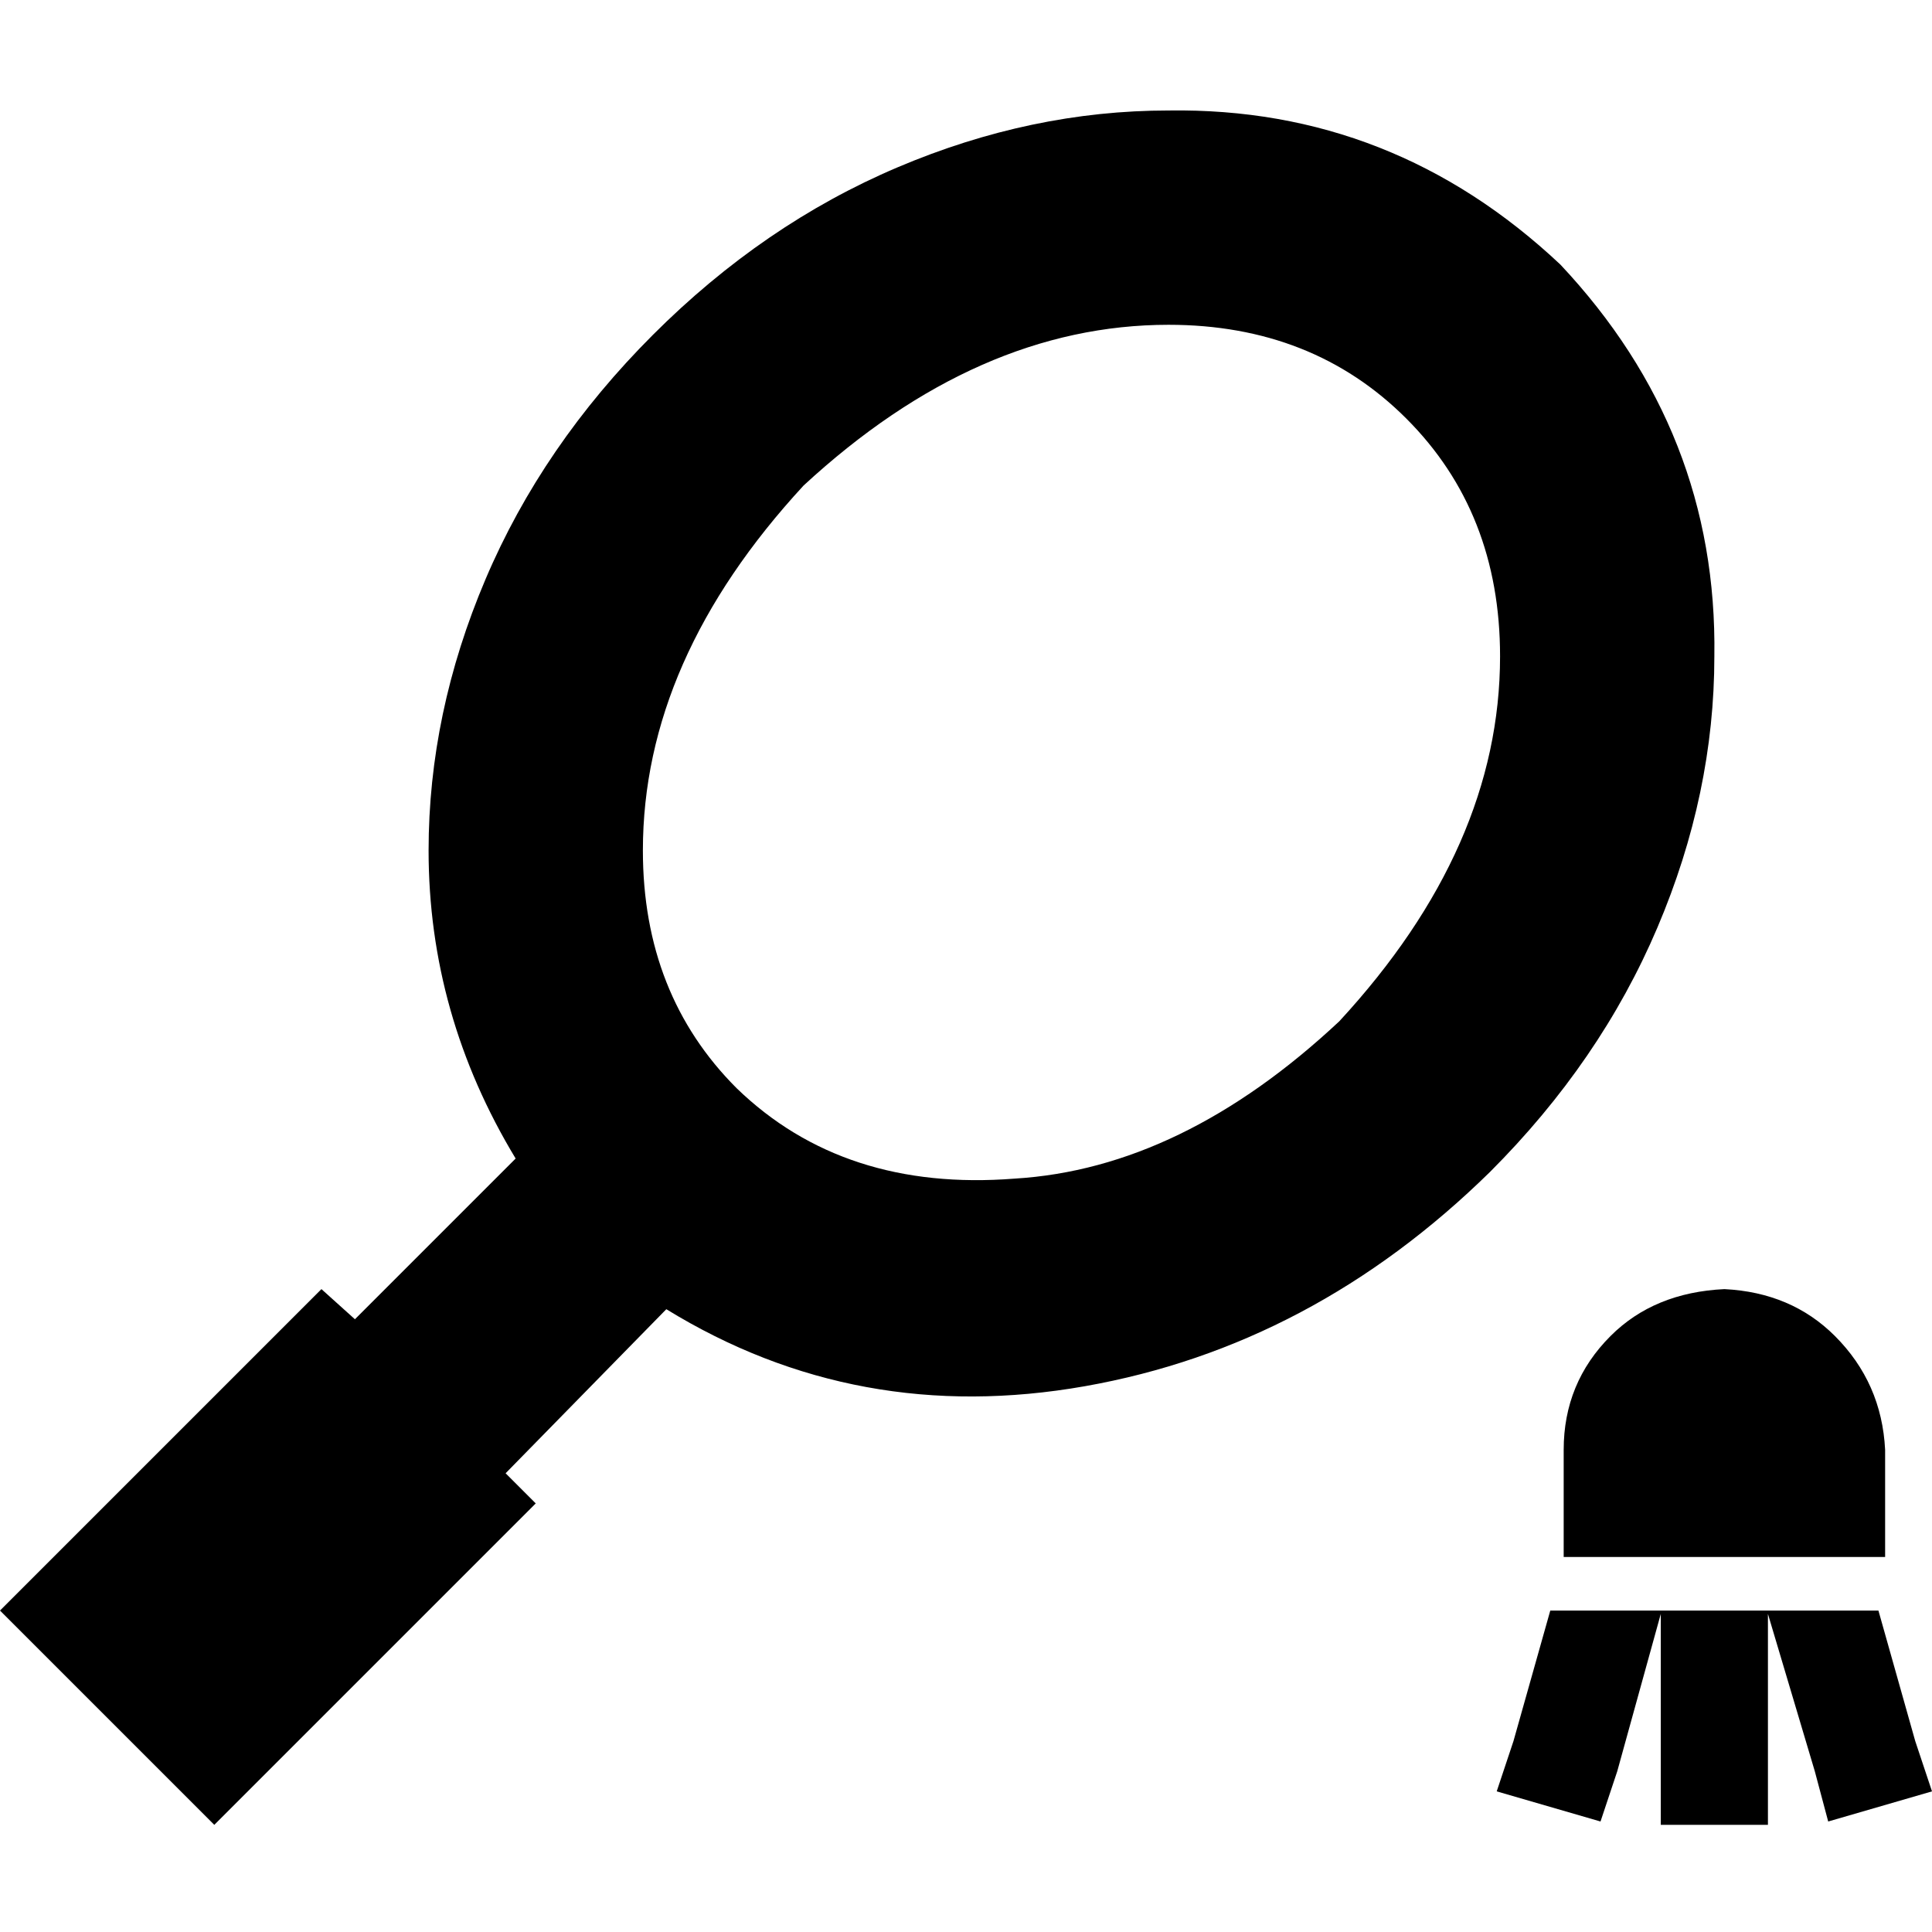 <svg xmlns="http://www.w3.org/2000/svg" viewBox="0 0 512 512">
  <path d="M 212.964 128.666 Q 259.106 86.073 309.685 86.073 Q 347.841 86.073 372.686 110.919 Q 397.532 135.764 397.532 173.92 Q 397.532 224.499 354.939 270.641 Q 313.234 309.685 268.867 312.347 Q 223.612 315.896 195.217 288.388 Q 170.371 263.542 170.371 225.386 Q 170.371 174.808 212.964 128.666 L 212.964 128.666 Z M 309.685 29.282 Q 273.303 29.282 237.809 44.367 L 237.809 44.367 Q 202.315 59.452 173.033 88.735 Q 143.75 118.017 128.666 153.511 Q 113.581 189.005 113.581 225.386 Q 113.581 268.867 136.652 307.023 L 94.059 349.615 L 85.185 341.629 L 0 426.815 L 56.79 483.605 L 141.976 398.419 L 133.99 390.433 L 176.582 346.953 Q 227.161 378.01 287.501 367.362 Q 347.841 356.714 394.87 310.572 Q 424.153 281.289 439.237 245.795 Q 454.322 210.302 454.322 173.92 Q 455.21 114.468 413.504 70.101 Q 369.137 28.395 309.685 29.282 L 309.685 29.282 Z M 456.984 341.629 Q 438.35 342.516 426.815 354.052 L 426.815 354.052 Q 414.392 366.475 414.392 384.222 L 414.392 412.617 L 499.577 412.617 L 499.577 384.222 Q 498.69 366.475 486.267 354.052 Q 474.731 342.516 456.984 341.629 L 456.984 341.629 Z M 410.842 426.815 L 401.081 461.421 L 396.645 474.731 L 424.153 482.717 L 428.589 469.407 L 440.125 427.702 L 440.125 469.407 L 440.125 483.605 L 468.52 483.605 L 468.52 469.407 L 468.52 427.702 L 480.943 469.407 L 484.492 482.717 L 512 474.731 L 507.563 461.421 L 497.802 426.815 L 410.842 426.815 L 410.842 426.815 Z" />
</svg>